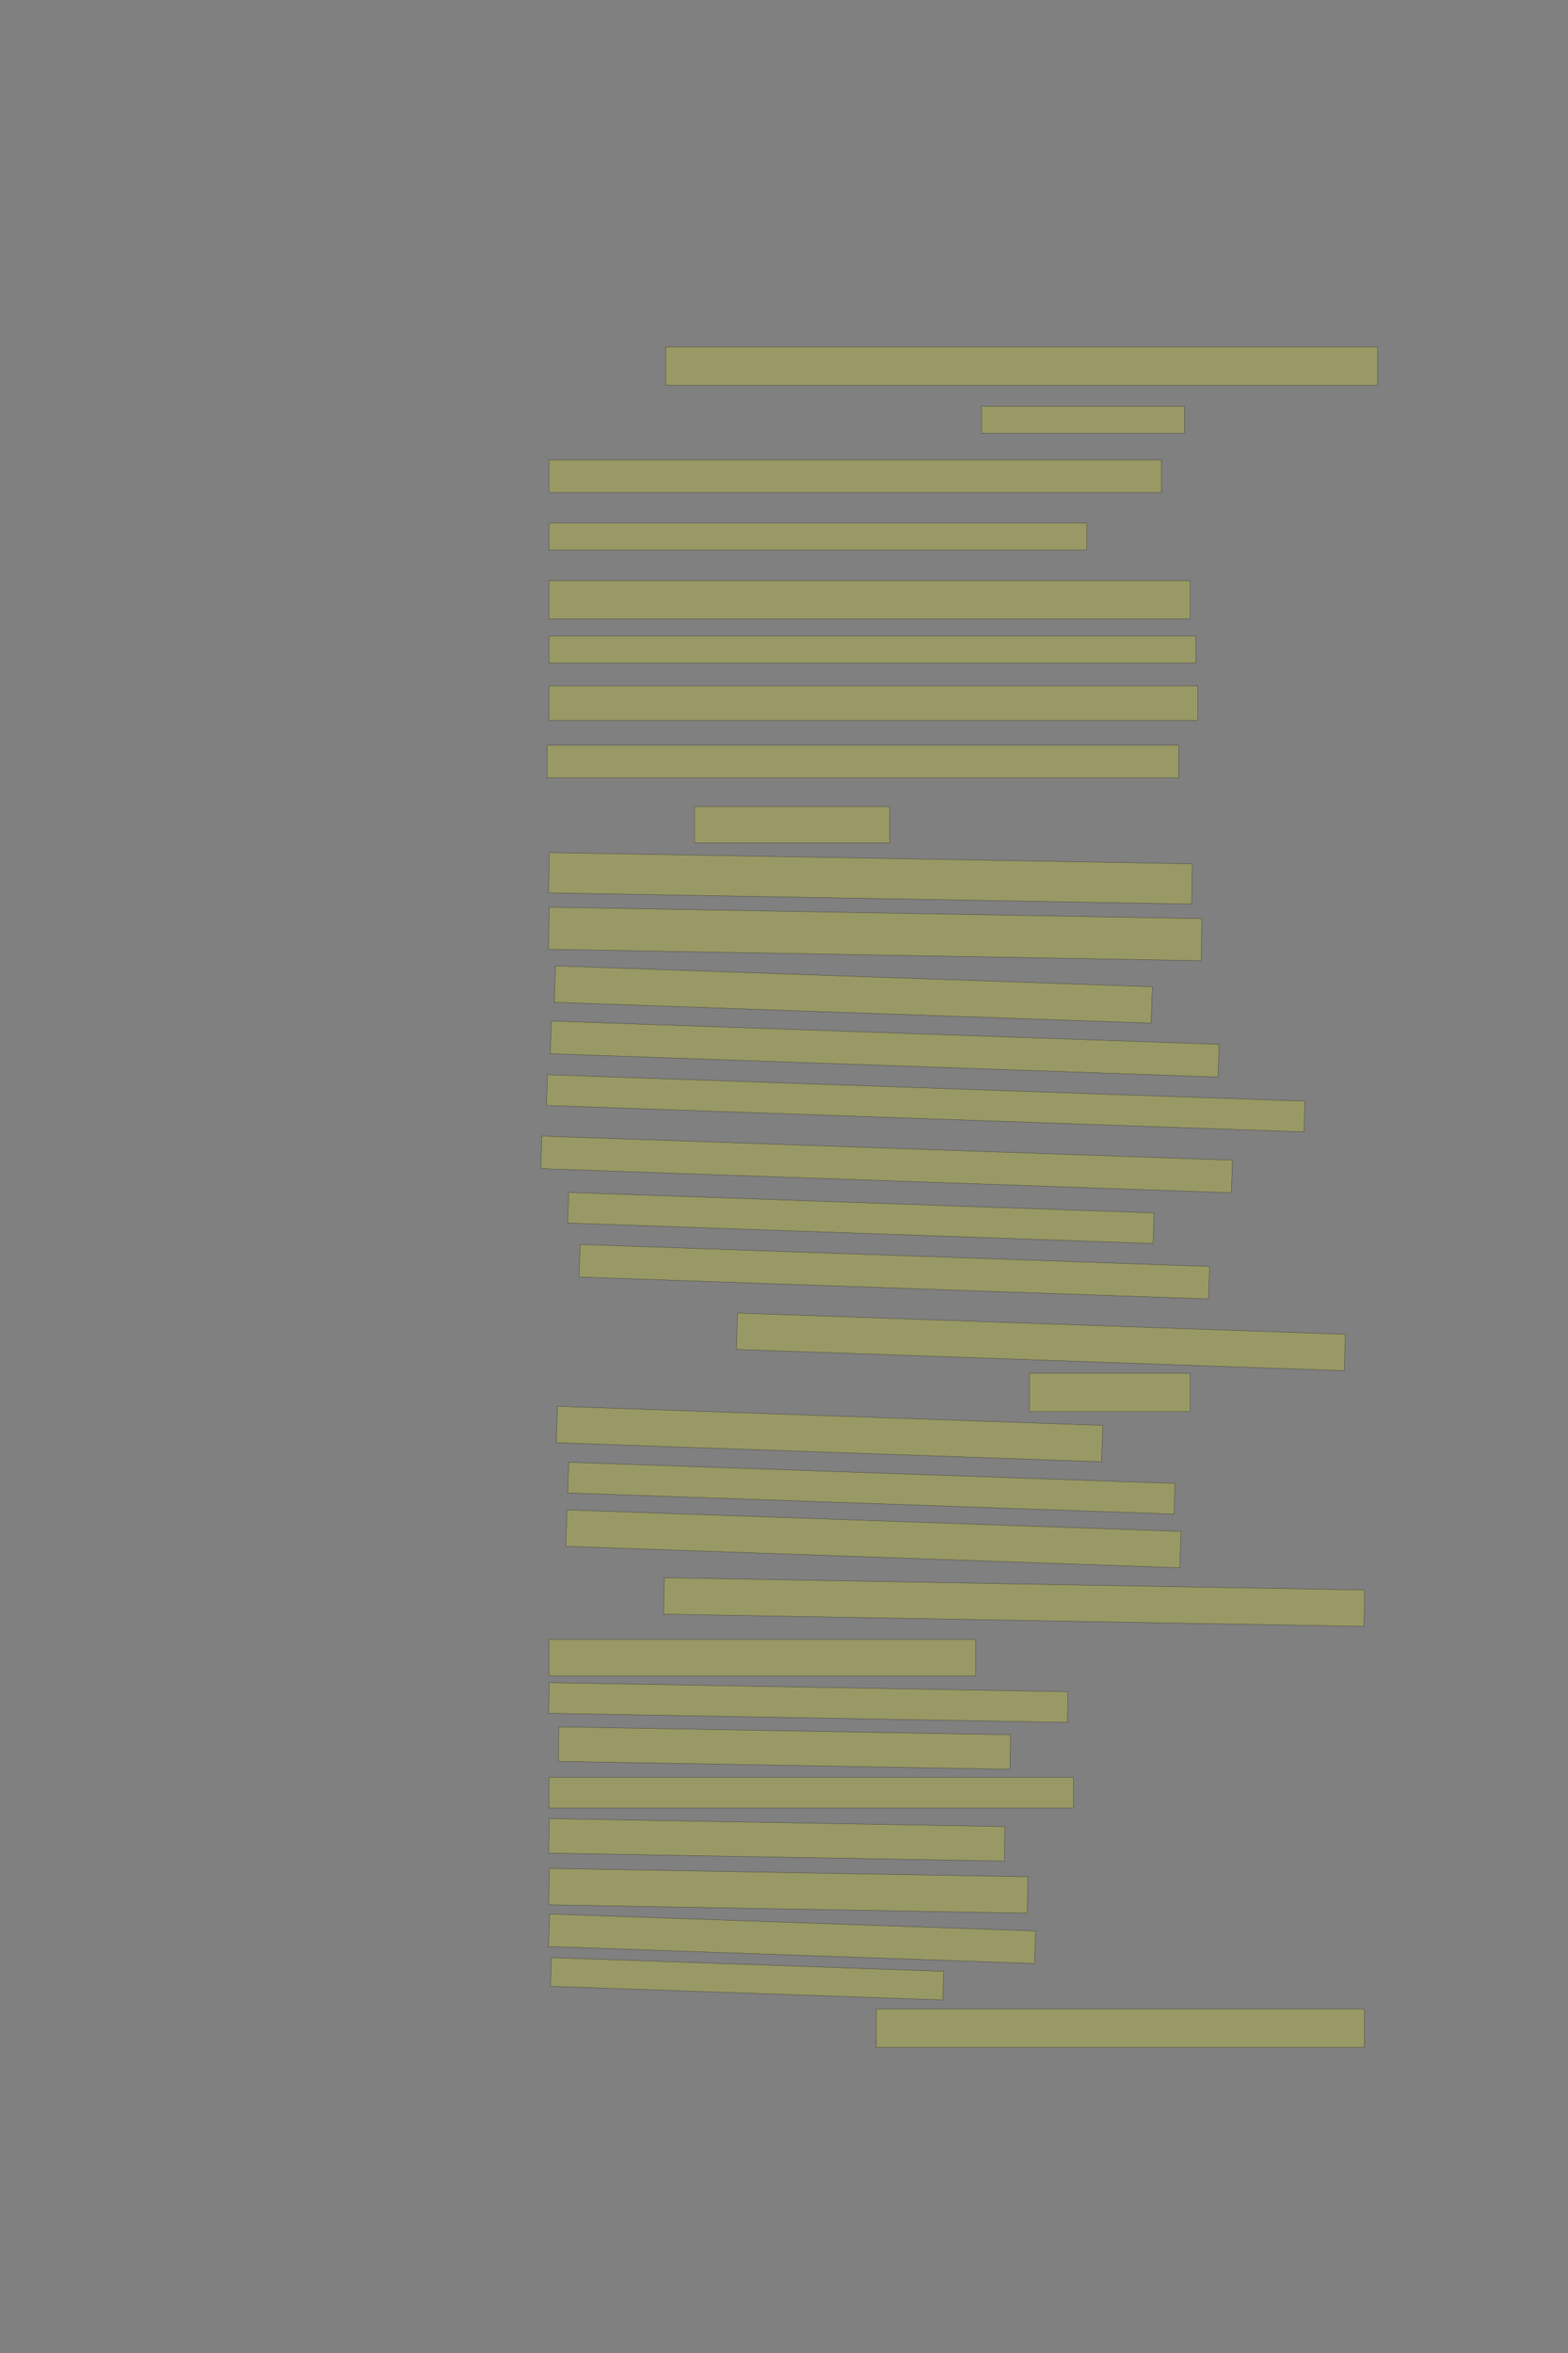<?xml version="1.0" encoding="UTF-8" standalone="no"?><svg xmlns="http://www.w3.org/2000/svg" xmlns:xlink="http://www.w3.org/1999/xlink" height="6144" width="4096">
 <rect width="100%" height="100%" fill="#808080" stroke="none"/>
 <g>
  <title>Layer 1</title>
  <rect class=" imageannotationLine imageannotationLinked" fill="#FFFF00" fill-opacity="0.2" height="100" id="svg_2" stroke="#000000" stroke-opacity="0.5" width="1860" x="1739" xlink:href="#la" y="906"/>
  <rect class=" imageannotationLine imageannotationLinked" fill="#FFFF00" fill-opacity="0.2" height="70" id="svg_4" stroke="#000000" stroke-opacity="0.5" width="530" x="2564" xlink:href="#lb" y="1061"/>
  <rect class=" imageannotationLine imageannotationLinked" fill="#FFFF00" fill-opacity="0.2" height="85" id="svg_6" stroke="#000000" stroke-opacity="0.5" width="1600" x="1434" xlink:href="#lc" y="1201"/>
  <rect class=" imageannotationLine imageannotationLinked" fill="#FFFF00" fill-opacity="0.2" height="70" id="svg_8" stroke="#000000" stroke-opacity="0.5" width="1405" x="1434" xlink:href="#ld" y="1366"/>
  <rect class=" imageannotationLine imageannotationLinked" fill="#FFFF00" fill-opacity="0.2" height="100" id="svg_10" stroke="#000000" stroke-opacity="0.5" width="1675" x="1434" xlink:href="#le" y="1516"/>
  <rect class=" imageannotationLine imageannotationLinked" fill="#FFFF00" fill-opacity="0.2" height="70" id="svg_12" stroke="#000000" stroke-opacity="0.5" width="1690" x="1434" xlink:href="#lf" y="1661"/>
  <rect class=" imageannotationLine imageannotationLinked" fill="#FFFF00" fill-opacity="0.2" height="90" id="svg_14" stroke="#000000" stroke-opacity="0.5" width="1695" x="1434" xlink:href="#lg" y="1791"/>
  <rect class=" imageannotationLine imageannotationLinked" fill="#FFFF00" fill-opacity="0.2" height="85" id="svg_16" stroke="#000000" stroke-opacity="0.5" width="1650" x="1429" xlink:href="#lh" y="1946"/>
  <rect class=" imageannotationLine imageannotationLinked" fill="#FFFF00" fill-opacity="0.2" height="95" id="svg_18" stroke="#000000" stroke-opacity="0.5" width="510" x="1814" xlink:href="#li" y="2106"/>
  <rect class=" imageannotationLine imageannotationLinked" fill="#FFFF00" fill-opacity="0.2" height="105.09" id="svg_20" stroke="#000000" stroke-opacity="0.5" transform="rotate(1, 2273.82, 2293.46)" width="1680" x="1433.826" xlink:href="#lj" y="2240.912"/>
  <rect class=" imageannotationLine imageannotationLinked" fill="#FFFF00" fill-opacity="0.2" height="109.914" id="svg_22" stroke="#000000" stroke-opacity="0.5" transform="rotate(1, 2286.23, 2438.64)" width="1705.129" x="1433.671" xlink:href="#lk" y="2383.681"/>
  <rect class=" imageannotationLine imageannotationLinked" fill="#FFFF00" fill-opacity="0.2" height="95" id="svg_24" stroke="#000000" stroke-opacity="0.5" transform="rotate(2, 2229.14, 2596.87)" width="1560.081" x="1449.103" xlink:href="#ll" y="2549.37"/>
  <rect class=" imageannotationLine imageannotationLinked" fill="#FFFF00" fill-opacity="0.2" height="85.379" id="svg_26" stroke="#000000" stroke-opacity="0.5" transform="rotate(2, 2311.04, 2739.2)" width="1745.318" x="1438.38" xlink:href="#lm" y="2696.516"/>
  <rect class=" imageannotationLine imageannotationLinked" fill="#FFFF00" fill-opacity="0.2" height="80.183" id="svg_28" stroke="#000000" stroke-opacity="0.5" transform="rotate(2, 2418.22, 2880.88)" width="1980" x="1428.218" xlink:href="#ln" y="2840.793"/>
  <rect class=" imageannotationLine imageannotationLinked" fill="#FFFF00" fill-opacity="0.2" height="85.021" id="svg_30" stroke="#000000" stroke-opacity="0.5" transform="rotate(2, 2316, 3040.43)" width="1805.107" x="1413.443" xlink:href="#lo" y="2997.916"/>
  <rect class=" imageannotationLine imageannotationLinked" fill="#FFFF00" fill-opacity="0.2" height="79.835" id="svg_32" stroke="#000000" stroke-opacity="0.5" transform="rotate(2, 2248.93, 3180.32)" width="1530.274" x="1483.799" xlink:href="#lp" y="3140.406"/>
  <rect class=" imageannotationLine imageannotationLinked" fill="#FFFF00" fill-opacity="0.2" height="85.006" id="svg_34" stroke="#000000" stroke-opacity="0.5" transform="rotate(2, 2336.17, 3320.61)" width="1645.03" x="1513.65" xlink:href="#lq" y="3278.104"/>
  <rect class=" imageannotationLine imageannotationLinked" fill="#FFFF00" fill-opacity="0.2" height="95" id="svg_36" stroke="#000000" stroke-opacity="0.5" transform="rotate(2, 2718.99, 3503.8)" width="1588.842" x="1924.569" xlink:href="#lr" y="3456.301"/>
  <rect class=" imageannotationLine imageannotationLinked" fill="#FFFF00" fill-opacity="0.2" height="100" id="svg_38" stroke="#000000" stroke-opacity="0.5" width="420" x="2689" xlink:href="#ls" y="3586"/>
  <rect class=" imageannotationLine imageannotationLinked" fill="#FFFF00" fill-opacity="0.2" height="95" id="svg_40" stroke="#000000" stroke-opacity="0.5" transform="rotate(2, 2166.82, 3744.52)" width="1425.339" x="1454.144" xlink:href="#lt" y="3697.019"/>
  <rect class=" imageannotationLine imageannotationLinked" fill="#FFFF00" fill-opacity="0.2" height="80.009" id="svg_42" stroke="#000000" stroke-opacity="0.5" transform="rotate(2, 2276.16, 3885.84)" width="1584.717" x="1483.798" xlink:href="#lu" y="3845.833"/>
  <rect class=" imageannotationLine imageannotationLinked" fill="#FFFF00" fill-opacity="0.2" height="95" id="svg_44" stroke="#000000" stroke-opacity="0.5" transform="rotate(2, 2281.51, 4018.17)" width="1604.879" x="1479.072" xlink:href="#lv" y="3970.675"/>
  <rect class=" imageannotationLine imageannotationLinked" fill="#FFFF00" fill-opacity="0.2" height="95" id="svg_46" stroke="#000000" stroke-opacity="0.5" transform="rotate(1, 2649.09, 4183.24)" width="1829.848" x="1734.168" xlink:href="#lw" y="4135.739"/>
  <rect class=" imageannotationLine imageannotationLinked" fill="#FFFF00" fill-opacity="0.2" height="95" id="svg_48" stroke="#000000" stroke-opacity="0.5" width="1115" x="1434" xlink:href="#lx" y="4281"/>
  <rect class=" imageannotationLine imageannotationLinked" fill="#FFFF00" fill-opacity="0.2" height="80.004" id="svg_50" stroke="#000000" stroke-opacity="0.5" transform="rotate(1, 2111.42, 4445.54)" width="1355.182" x="1433.829" xlink:href="#ly" y="4405.541"/>
  <rect class=" imageannotationLine imageannotationLinked" fill="#FFFF00" fill-opacity="0.2" height="90.001" id="svg_52" stroke="#000000" stroke-opacity="0.5" transform="rotate(1, 2049.07, 4564.46)" width="1180.122" x="1459.01" xlink:href="#lz" y="4519.455"/>
  <rect class=" imageannotationLine imageannotationLinked" fill="#FFFF00" fill-opacity="0.2" height="80" id="svg_54" stroke="#000000" stroke-opacity="0.5" width="1370" x="1434" xlink:href="#laa" y="4641"/>
  <rect class=" imageannotationLine imageannotationLinked" fill="#FFFF00" fill-opacity="0.2" height="90.001" id="svg_56" stroke="#000000" stroke-opacity="0.5" transform="rotate(1, 2029.21, 4804.11)" width="1190.382" x="1434.016" xlink:href="#lab" y="4759.108"/>
  <rect class=" imageannotationLine imageannotationLinked" fill="#FFFF00" fill-opacity="0.2" height="95" id="svg_58" stroke="#000000" stroke-opacity="0.5" transform="rotate(1, 2059.2, 4937.13)" width="1250.286" x="1434.056" xlink:href="#lac" y="4889.632"/>
  <rect class=" imageannotationLine imageannotationLinked" fill="#FFFF00" fill-opacity="0.2" height="84.914" id="svg_60" stroke="#000000" stroke-opacity="0.5" transform="rotate(2, 2069.11, 5062.35)" width="1270.283" x="1433.966" xlink:href="#lad" y="5019.891"/>
  <rect class=" imageannotationLine imageannotationLinked" fill="#FFFF00" fill-opacity="0.2" height="74.838" id="svg_62" stroke="#000000" stroke-opacity="0.5" transform="rotate(2, 1951.55, 5166.92)" width="1025.233" x="1438.939" xlink:href="#lae" y="5129.496"/>
  <rect class=" imageannotationLine imageannotationLinked" fill="#FFFF00" fill-opacity="0.2" height="100" id="svg_64" stroke="#000000" stroke-opacity="0.5" width="1275" x="2289" xlink:href="#laf" y="5246"/>
 </g>

</svg>
